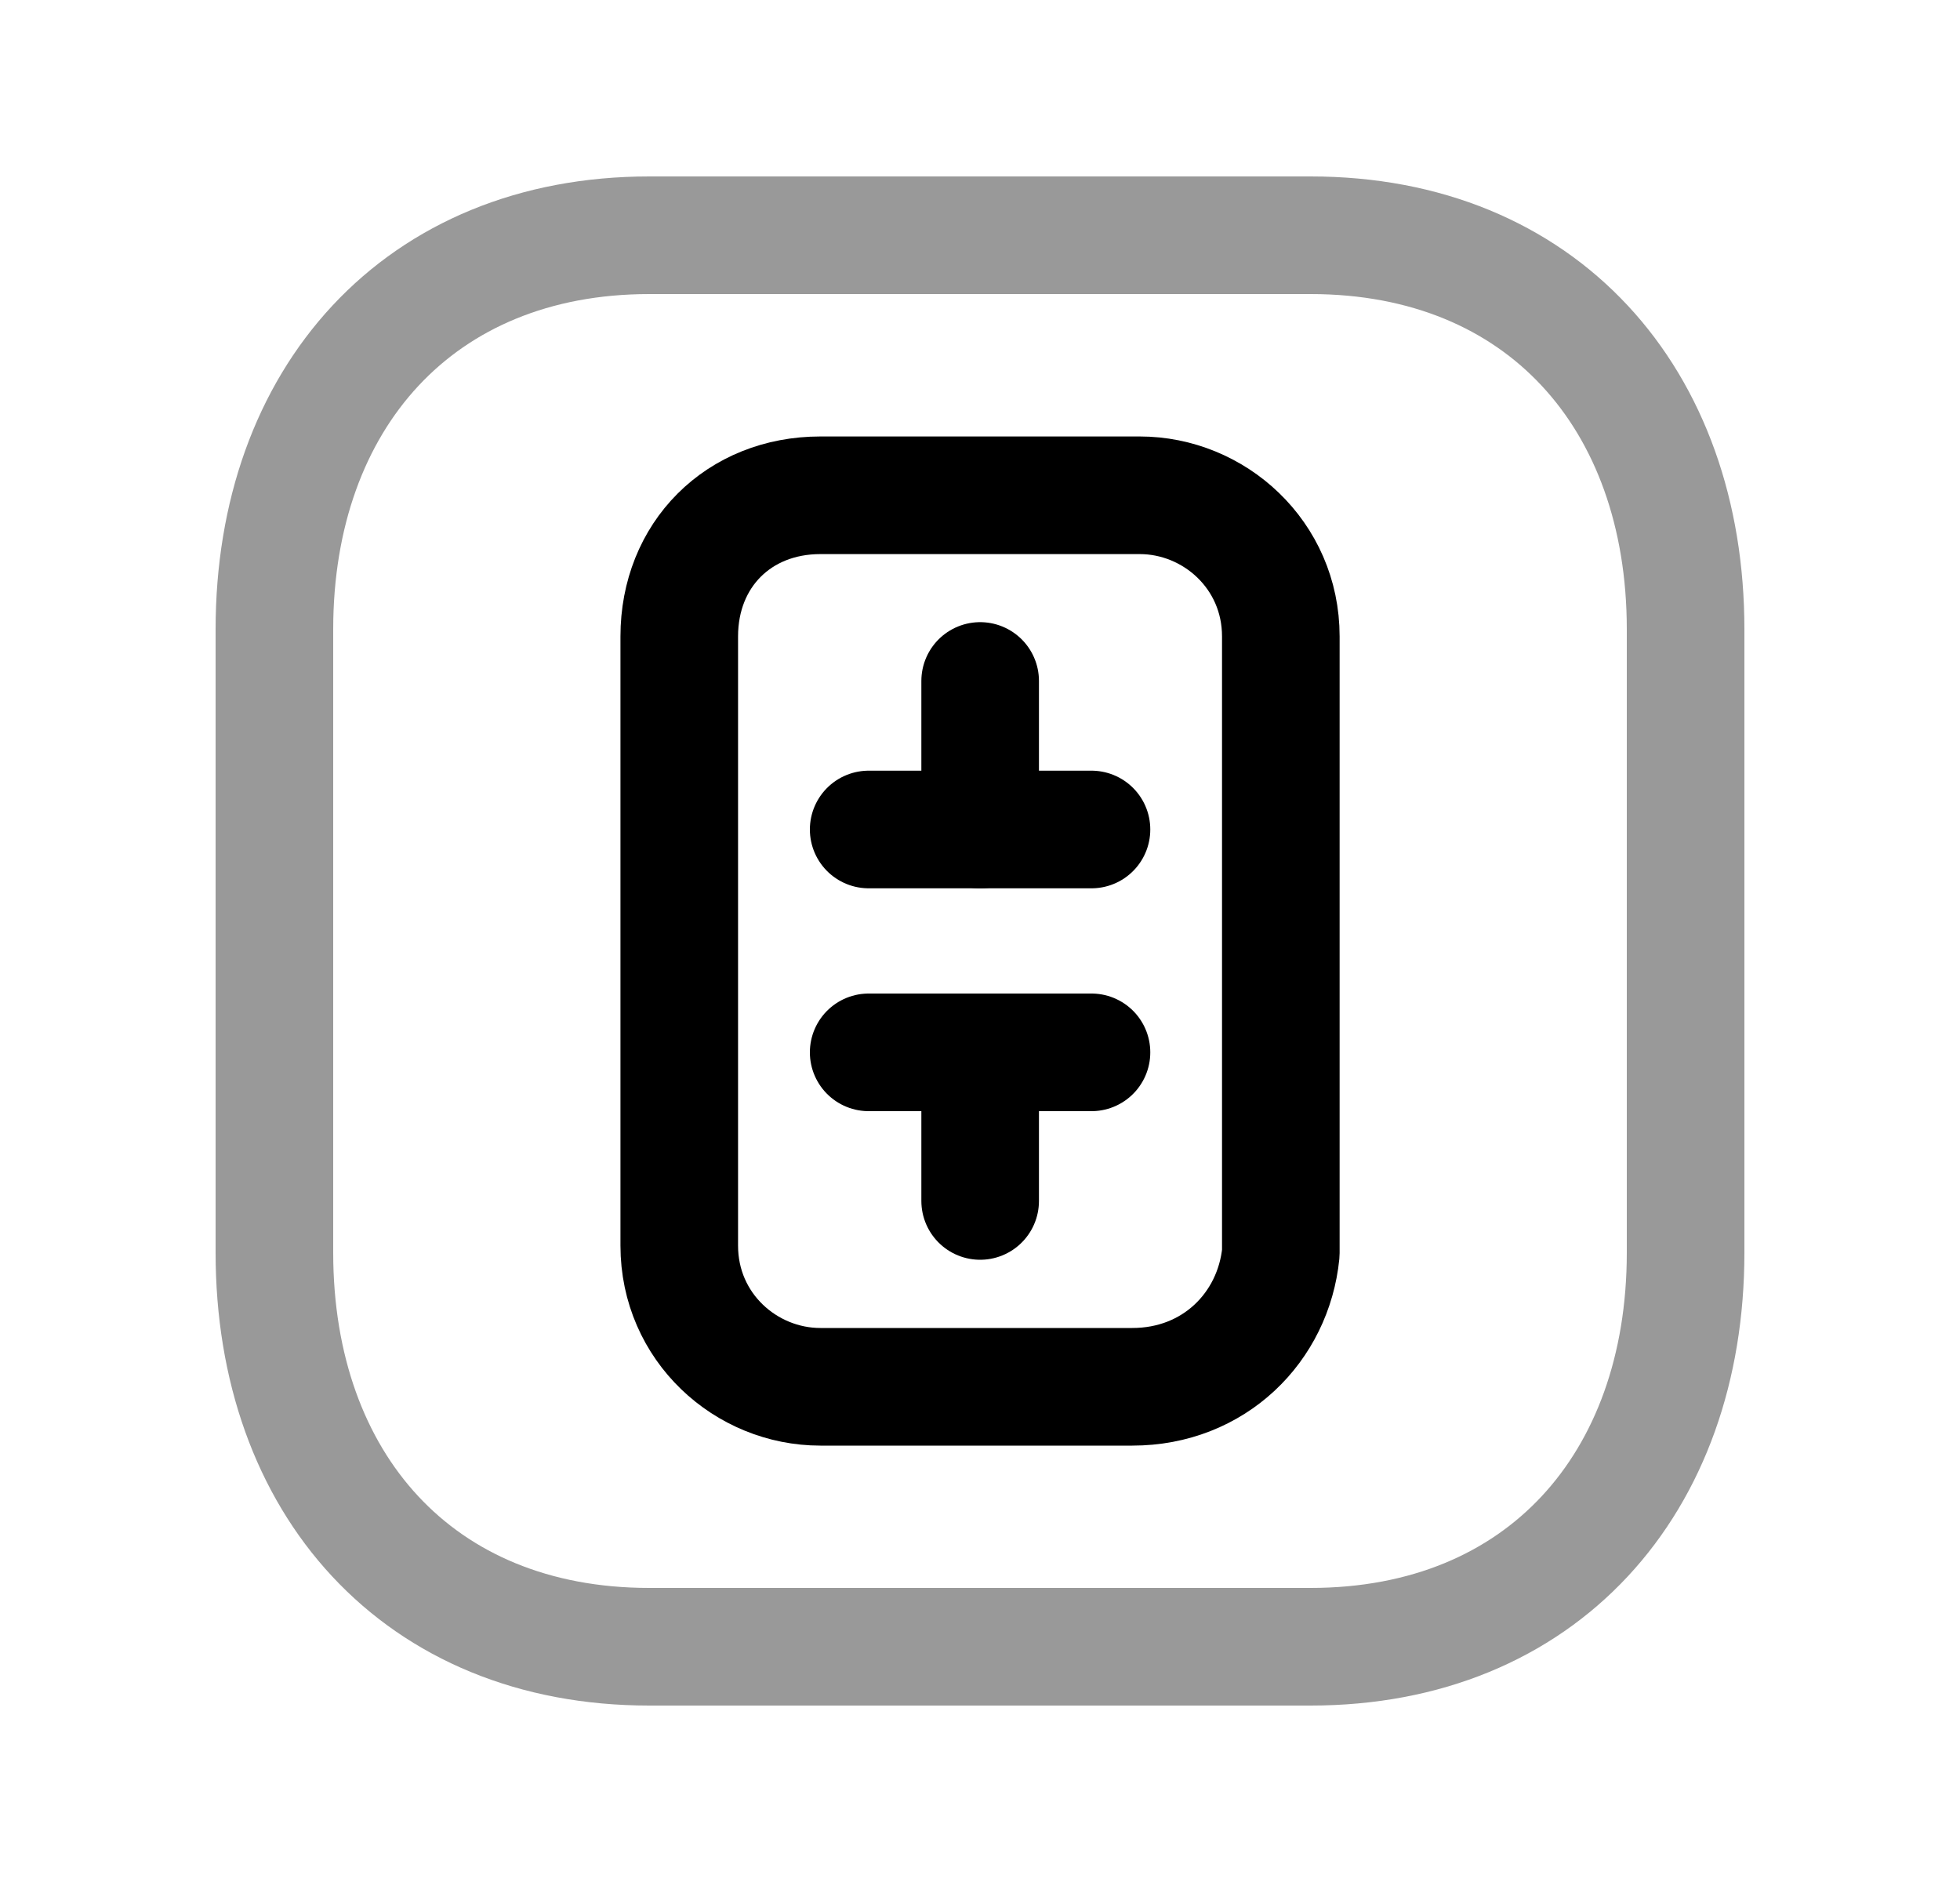 <svg width="25" height="24" viewBox="0 0 25 24" fill="none" xmlns="http://www.w3.org/2000/svg">
<path opacity="0.4" d="M8.282 3H16.717C19.665 3 21.5 5.081 21.5 8.026V15.974C21.5 18.919 19.665 21 16.716 21H8.282C5.334 21 3.5 18.919 3.5 15.974V8.026C3.5 5.081 5.343 3 8.282 3Z" stroke="black" stroke-width="1.5" stroke-linecap="round" stroke-linejoin="round"/>
<path d="M10.464 17.685H14.443C15.485 17.685 16.242 16.927 16.337 15.98V8.116C16.337 7.074 15.485 6.316 14.537 6.316H10.464C9.421 6.316 8.664 7.074 8.664 8.116V15.885C8.664 16.927 9.516 17.685 10.464 17.685Z" stroke="black" stroke-width="1.5" stroke-linecap="round" stroke-linejoin="round"/>
<path d="M12.502 15.315V13.42" stroke="black" stroke-width="1.5" stroke-linecap="round" stroke-linejoin="round"/>
<path d="M12.502 8.684V10.579" stroke="black" stroke-width="1.5" stroke-linecap="round" stroke-linejoin="round"/>
<path d="M11.08 13.42H13.922" stroke="black" stroke-width="1.5" stroke-linecap="round" stroke-linejoin="round"/>
<path d="M11.08 10.578H13.922" stroke="black" stroke-width="1.5" stroke-linecap="round" stroke-linejoin="round"/>
</svg>
